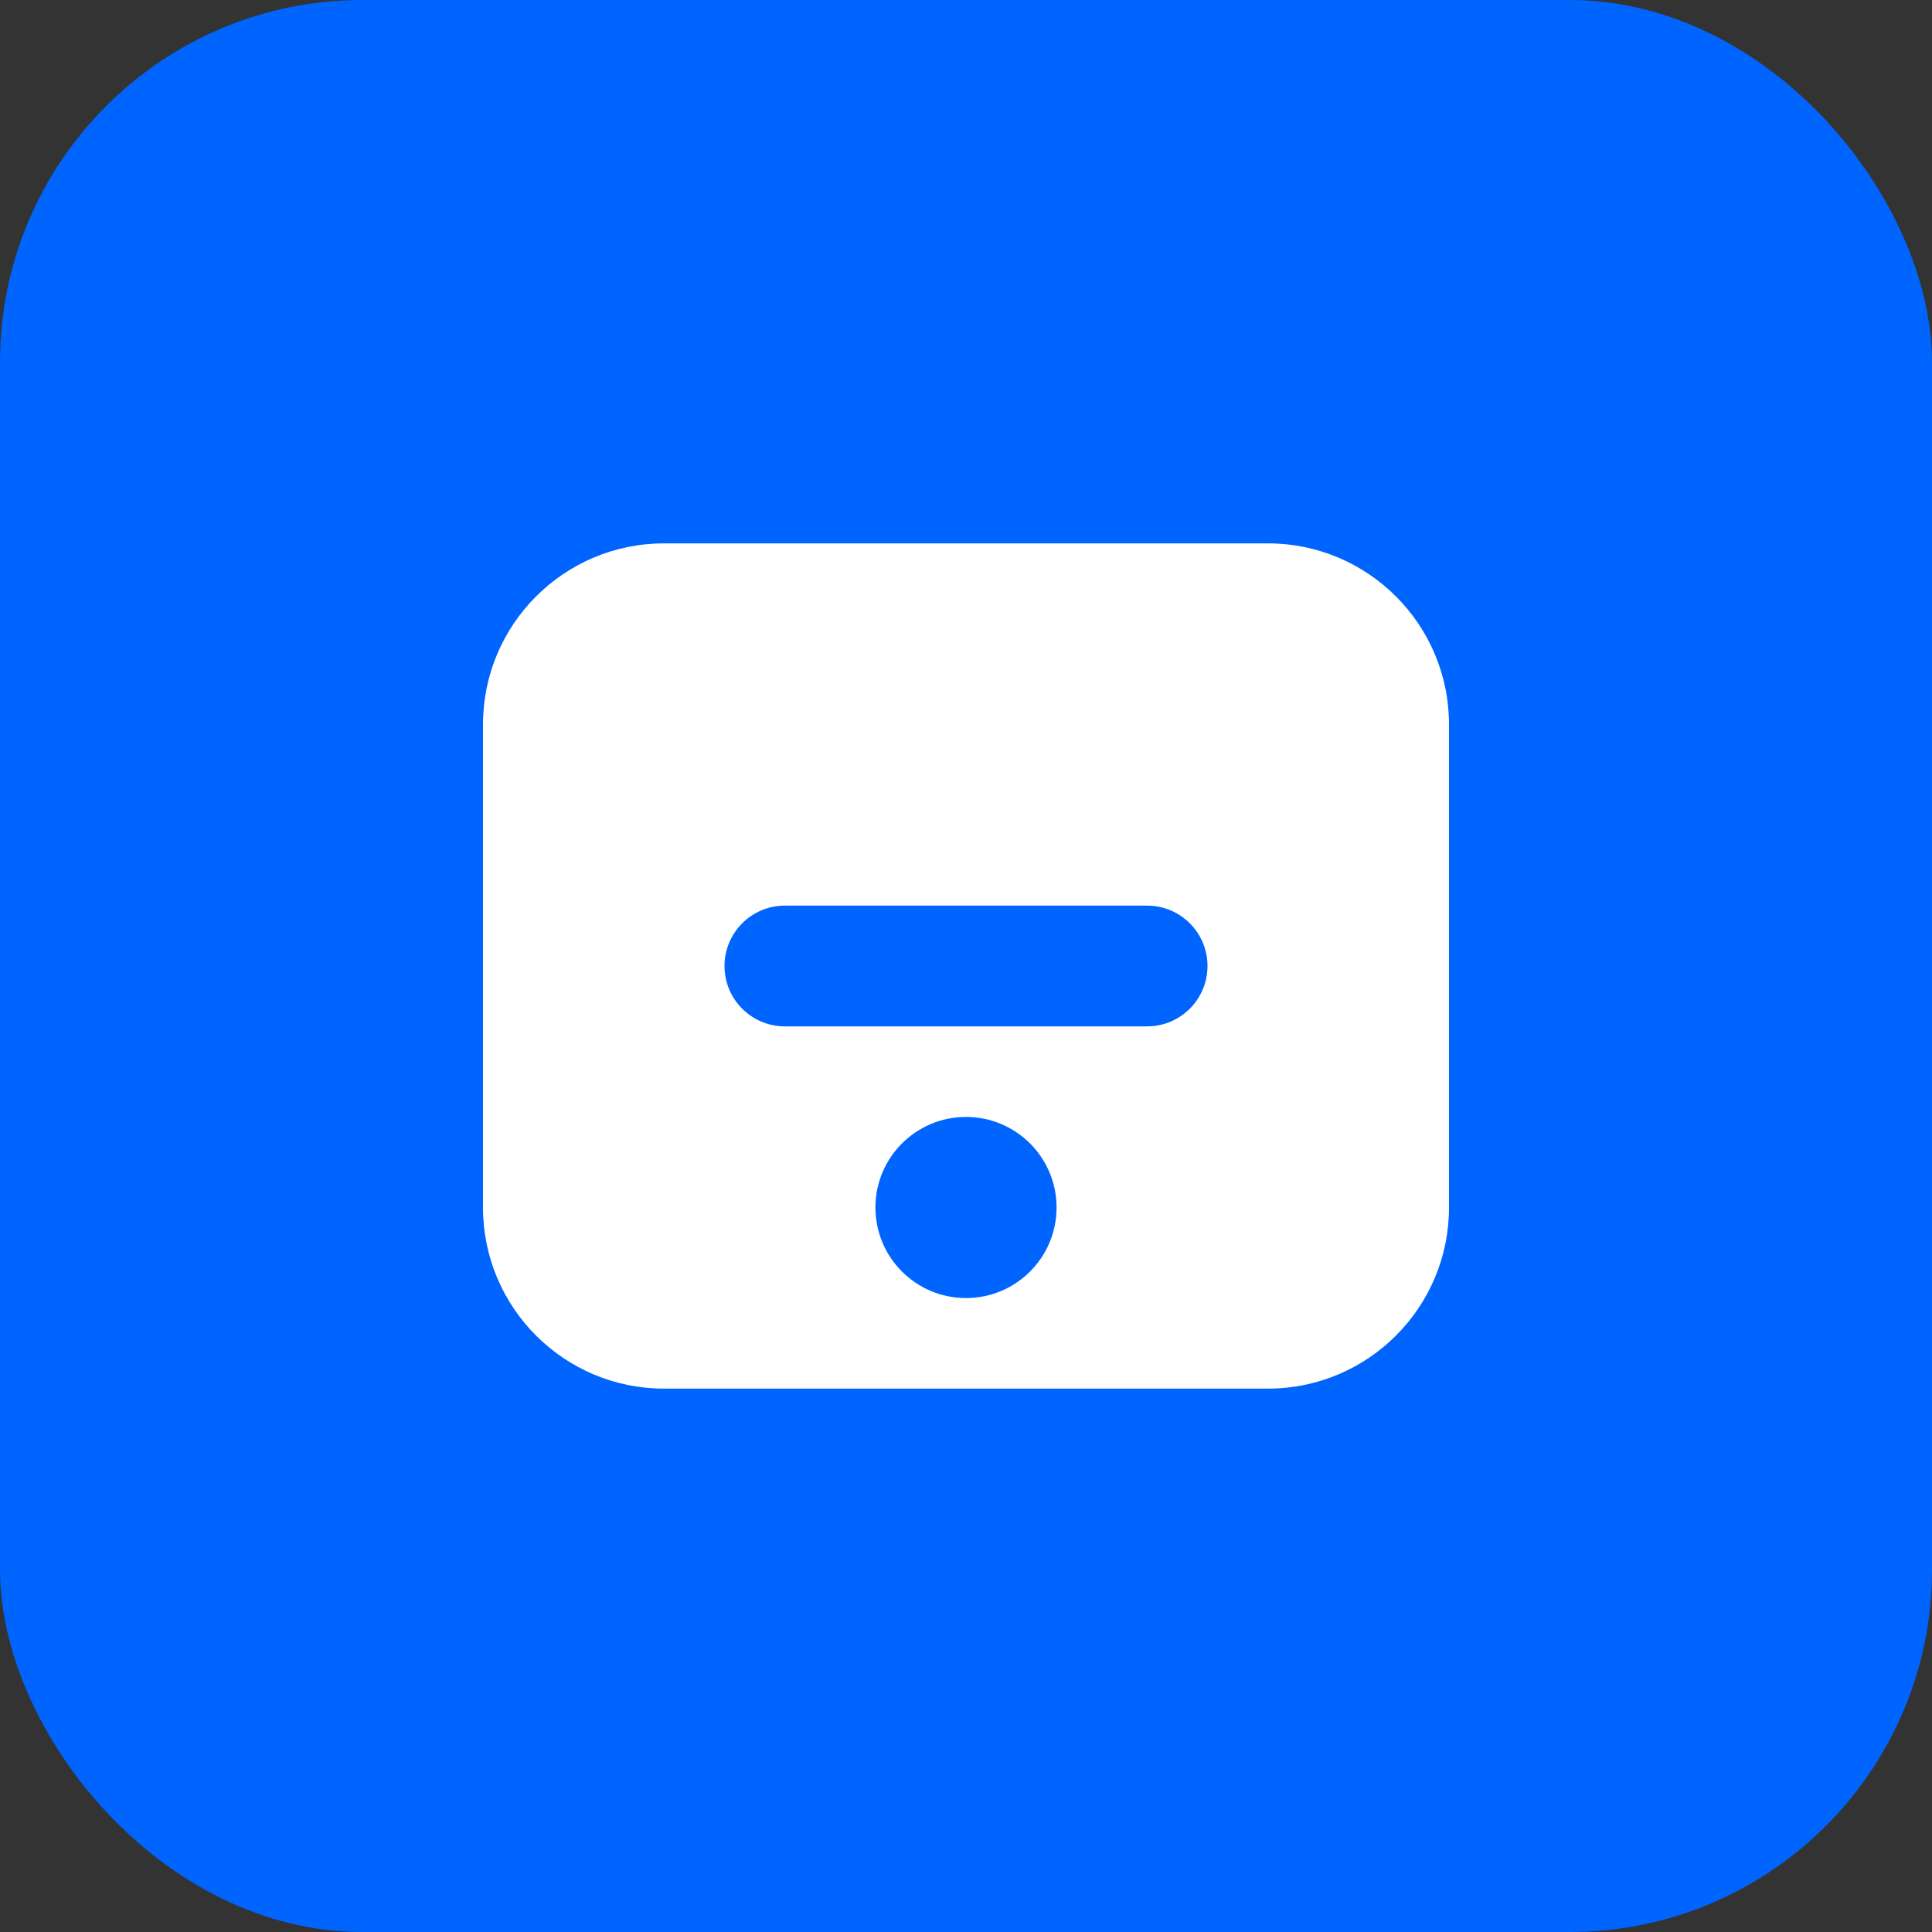 <svg width="32" height="32" viewBox="0 0 32 32" fill="none" xmlns="http://www.w3.org/2000/svg">
  <rect x="0" y="0" width="32" height="32" fill="#333333" stroke="none"/>
  <rect width="32" height="32" rx="6" fill="#0064FF"/>
  <path d="M8 12C8 10.343 9.343 9 11 9H21C22.657 9 24 10.343 24 12V20C24 21.657 22.657 23 21 23H11C9.343 23 8 21.657 8 20V12Z" fill="white"/>
  <path d="M12 16C12 15.448 12.448 15 13 15H19C19.552 15 20 15.448 20 16C20 16.552 19.552 17 19 17H13C12.448 17 12 16.552 12 16Z" fill="#0064FF"/>
  <circle cx="16" cy="20" r="1.5" fill="#0064FF"/>
</svg>

